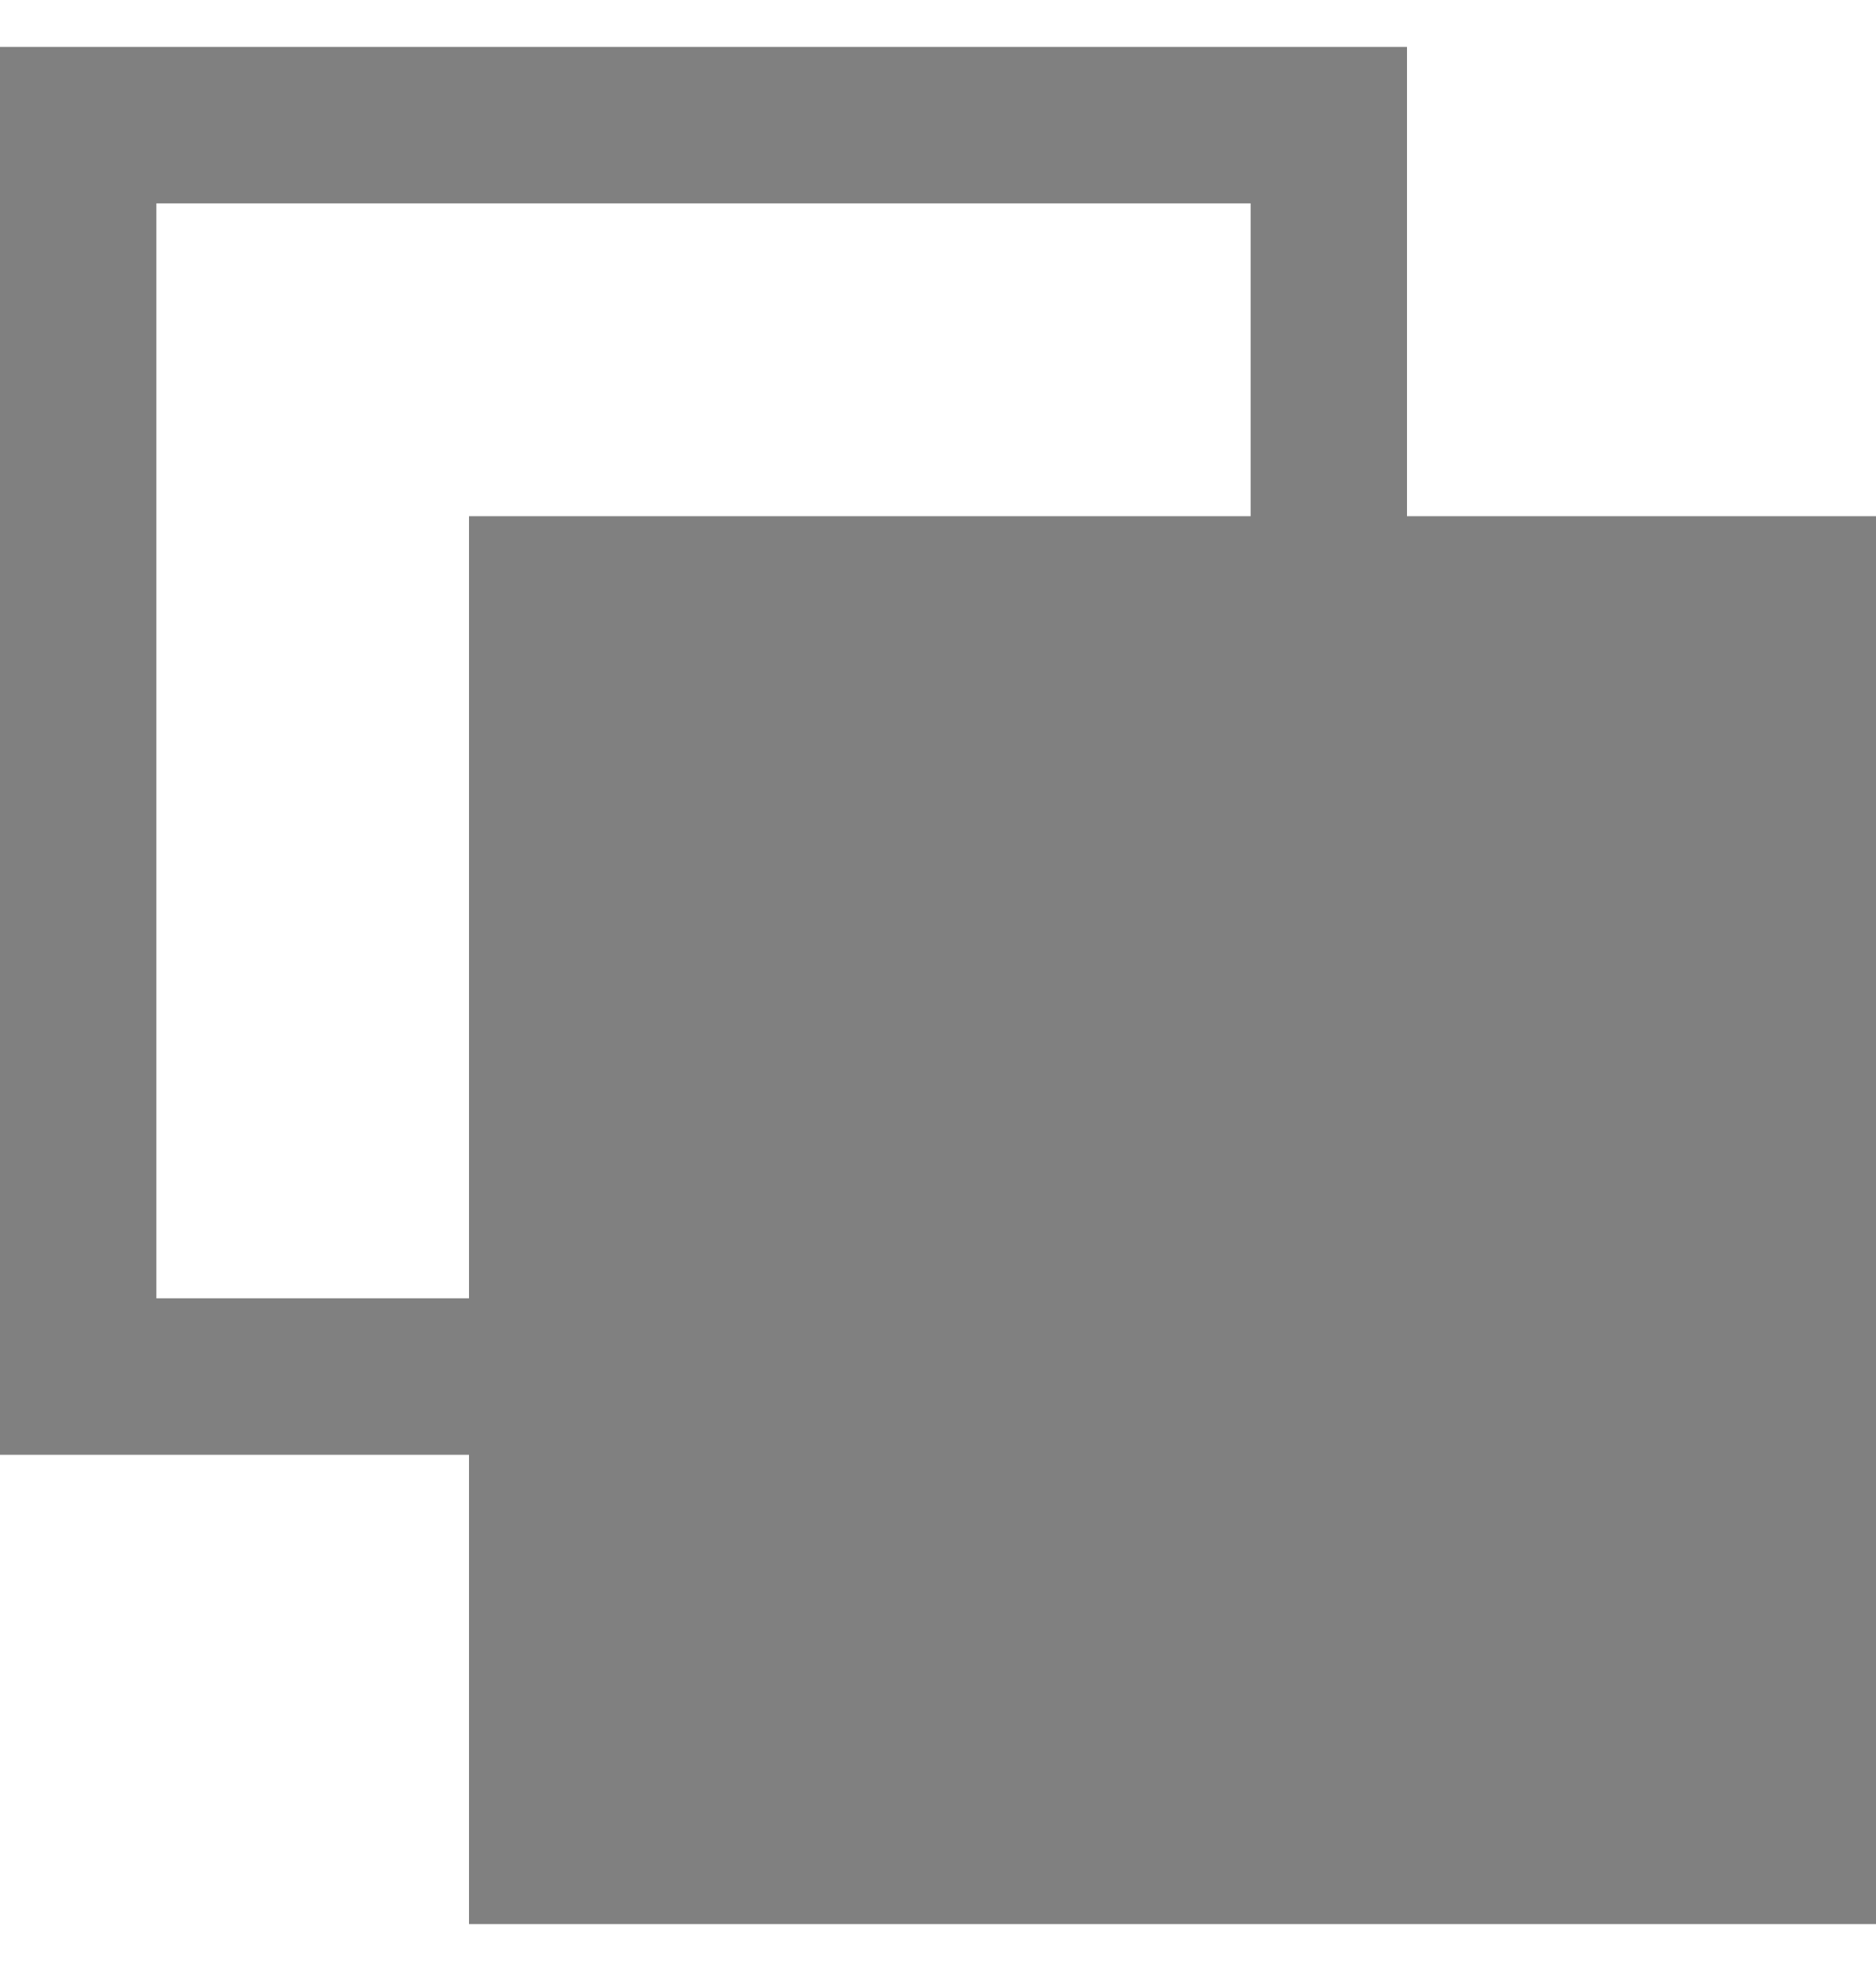 <svg width="20" height="21" viewBox="0 0 20 21" fill="none" xmlns="http://www.w3.org/2000/svg">
<path d="M15 5.5V0.5H0V15.5H5V20.5H20V5.5H15ZM1.667 13.833V2.167H13.333V5.5H5V13.833H1.667Z" fill="#808080"/>
</svg>
